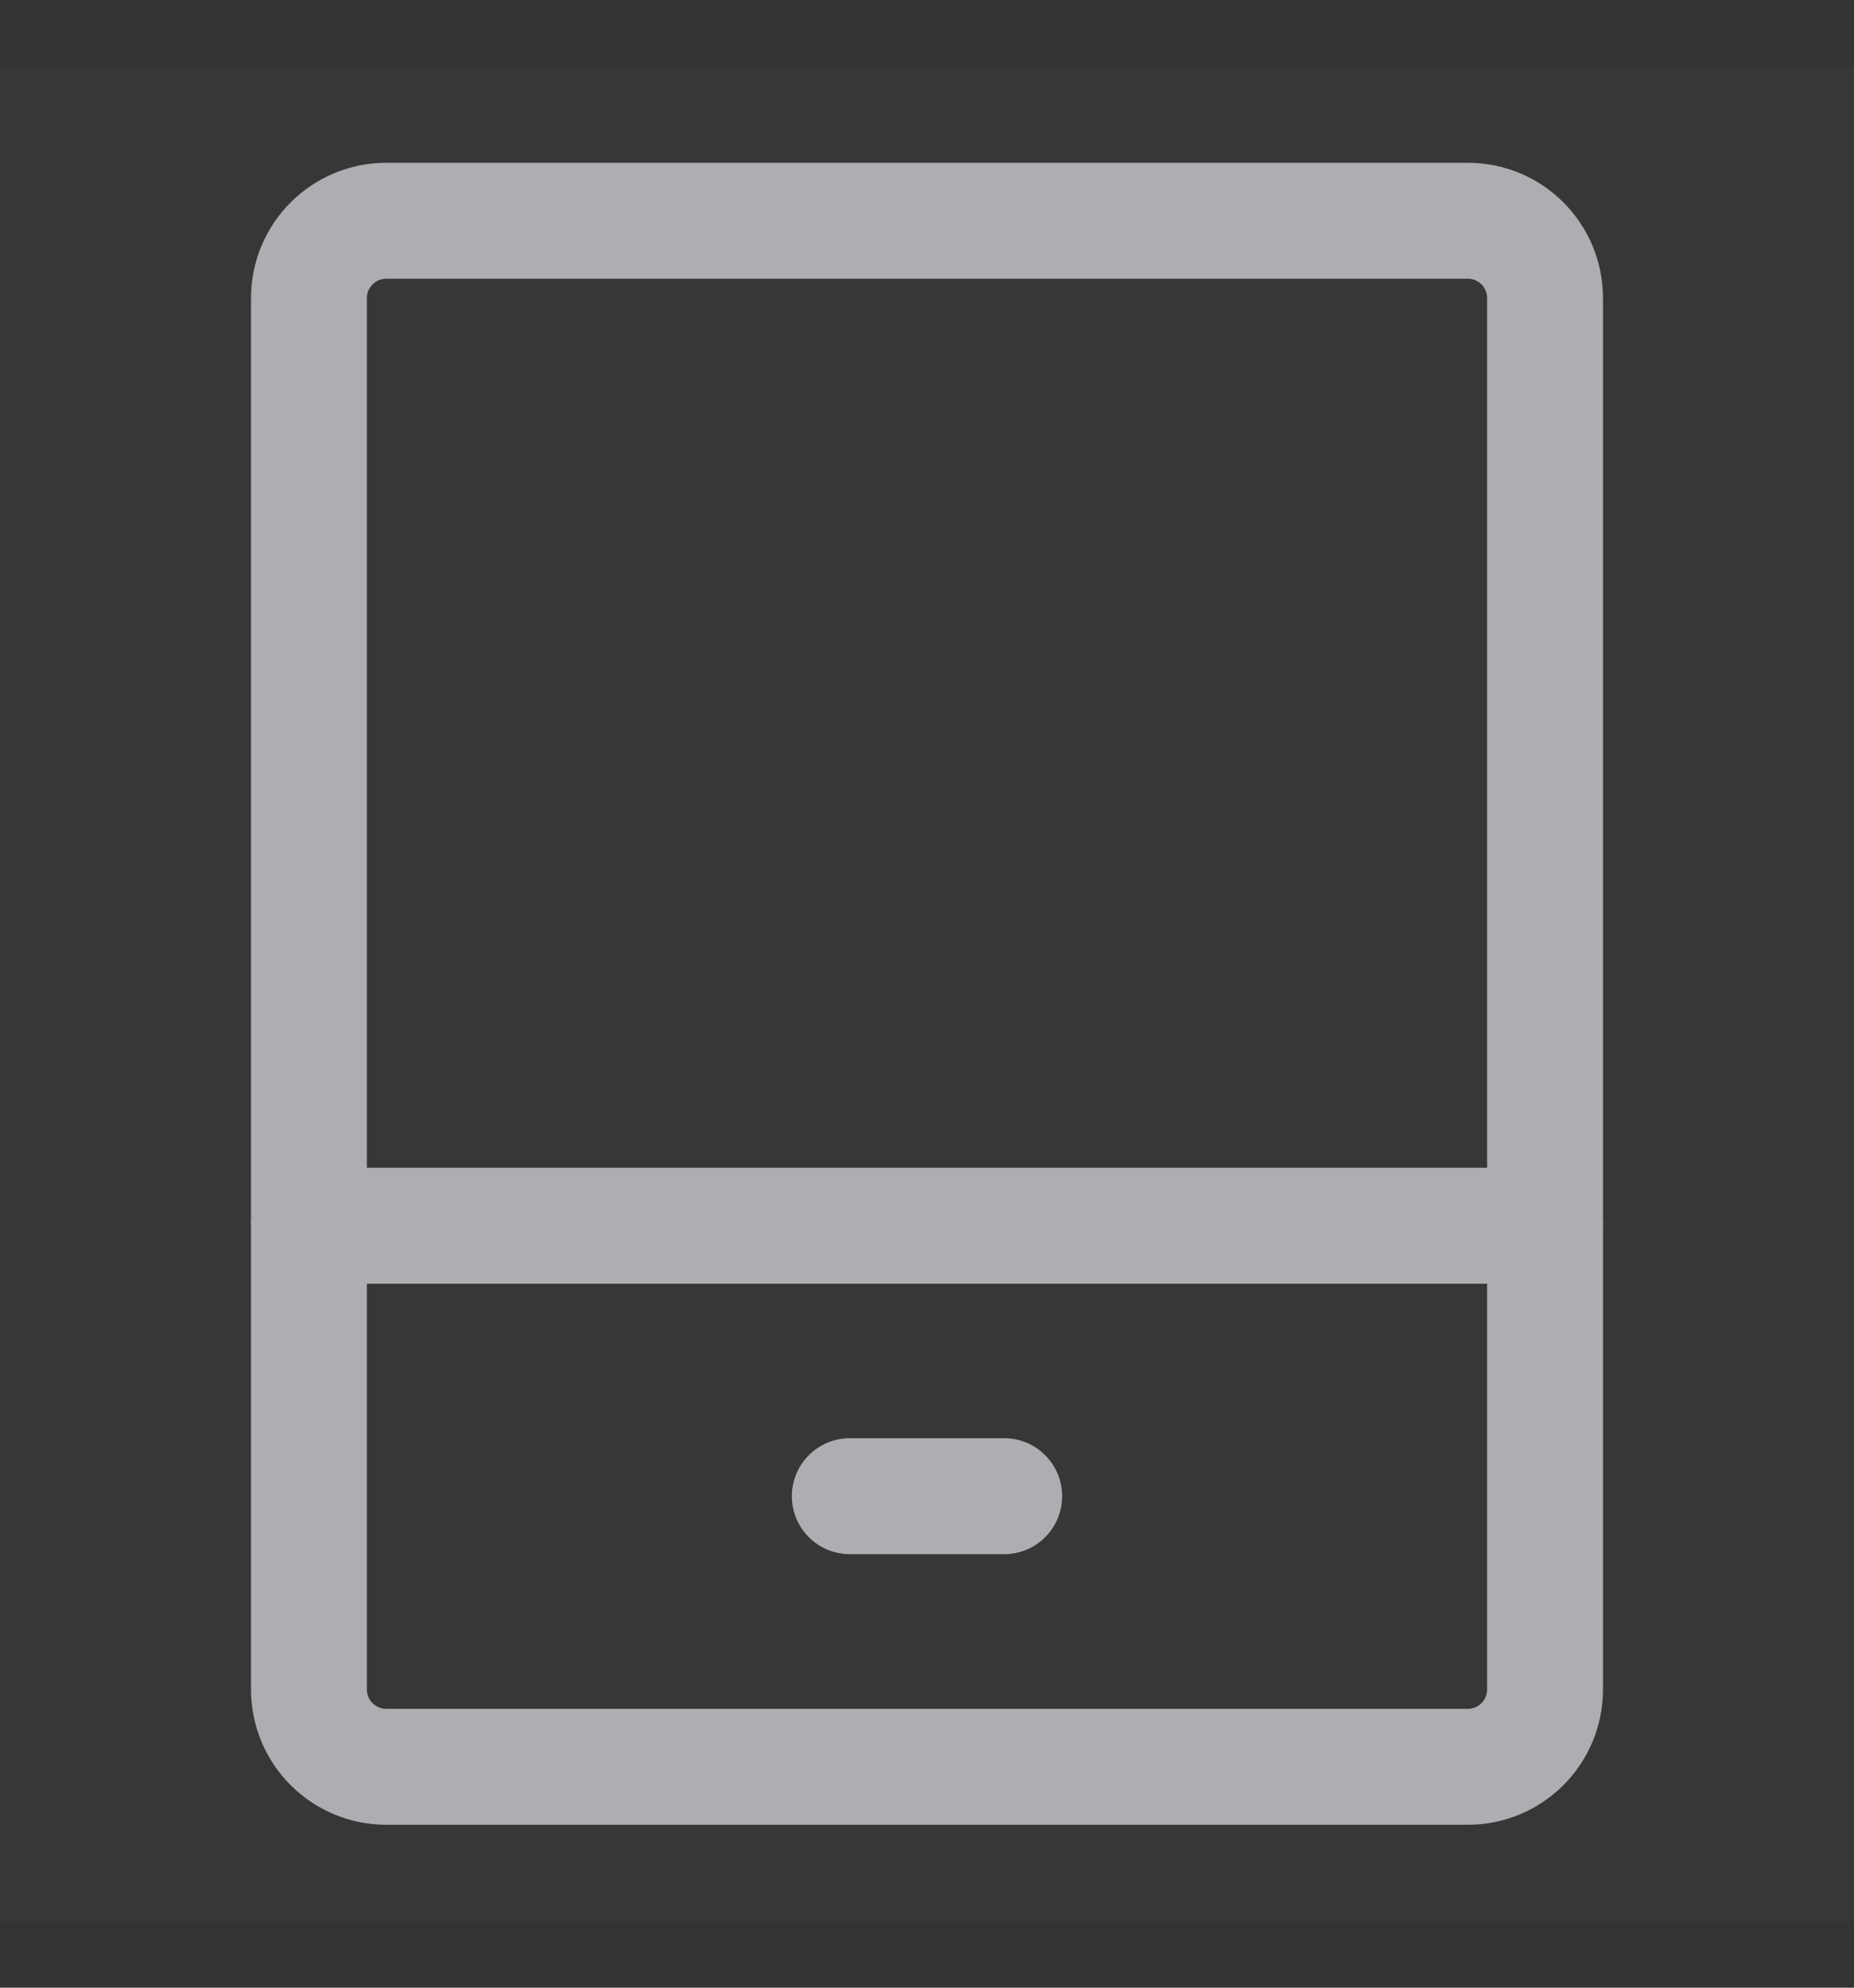 <svg width="14" height="15" viewBox="0 0 14 15" fill="none" xmlns="http://www.w3.org/2000/svg">
  <rect x="0" y="0" width="14" height="15" fill="#333333" stroke="none"/>
  <g clip-path="url(#clip0_89_7133)">
    <path d="M14 0.5H0V14.5H14V0.5Z" fill="white" fill-opacity="0.01" />
    <path d="M14 0.5H0V14.5H14V0.5Z" fill="white" fill-opacity="0.01" />
    <path
      d="M2.333 9.25H11.667V12.75C11.667 13.072 11.406 13.333 11.084 13.333H2.917C2.595 13.333 2.333 13.072 2.333 12.75V9.25Z"
      stroke="#AEAEB2" stroke-width="0.875" stroke-linejoin="round" />
    <path
      d="M11.667 9.249V2.249C11.667 1.927 11.406 1.666 11.084 1.666H2.917C2.595 1.666 2.333 1.927 2.333 2.249V9.249"
      stroke="#AEAEB2" stroke-width="0.875" stroke-linejoin="round" />
    <path d="M6.417 11.291H7.583" stroke="#AEAEB2" stroke-width="0.875" stroke-linecap="round" />
  </g>
  <defs>
    <clipPath id="clip0_89_7133">
      <rect width="14" height="14" fill="white" transform="translate(0 0.5)" />
    </clipPath>
  </defs>
</svg>